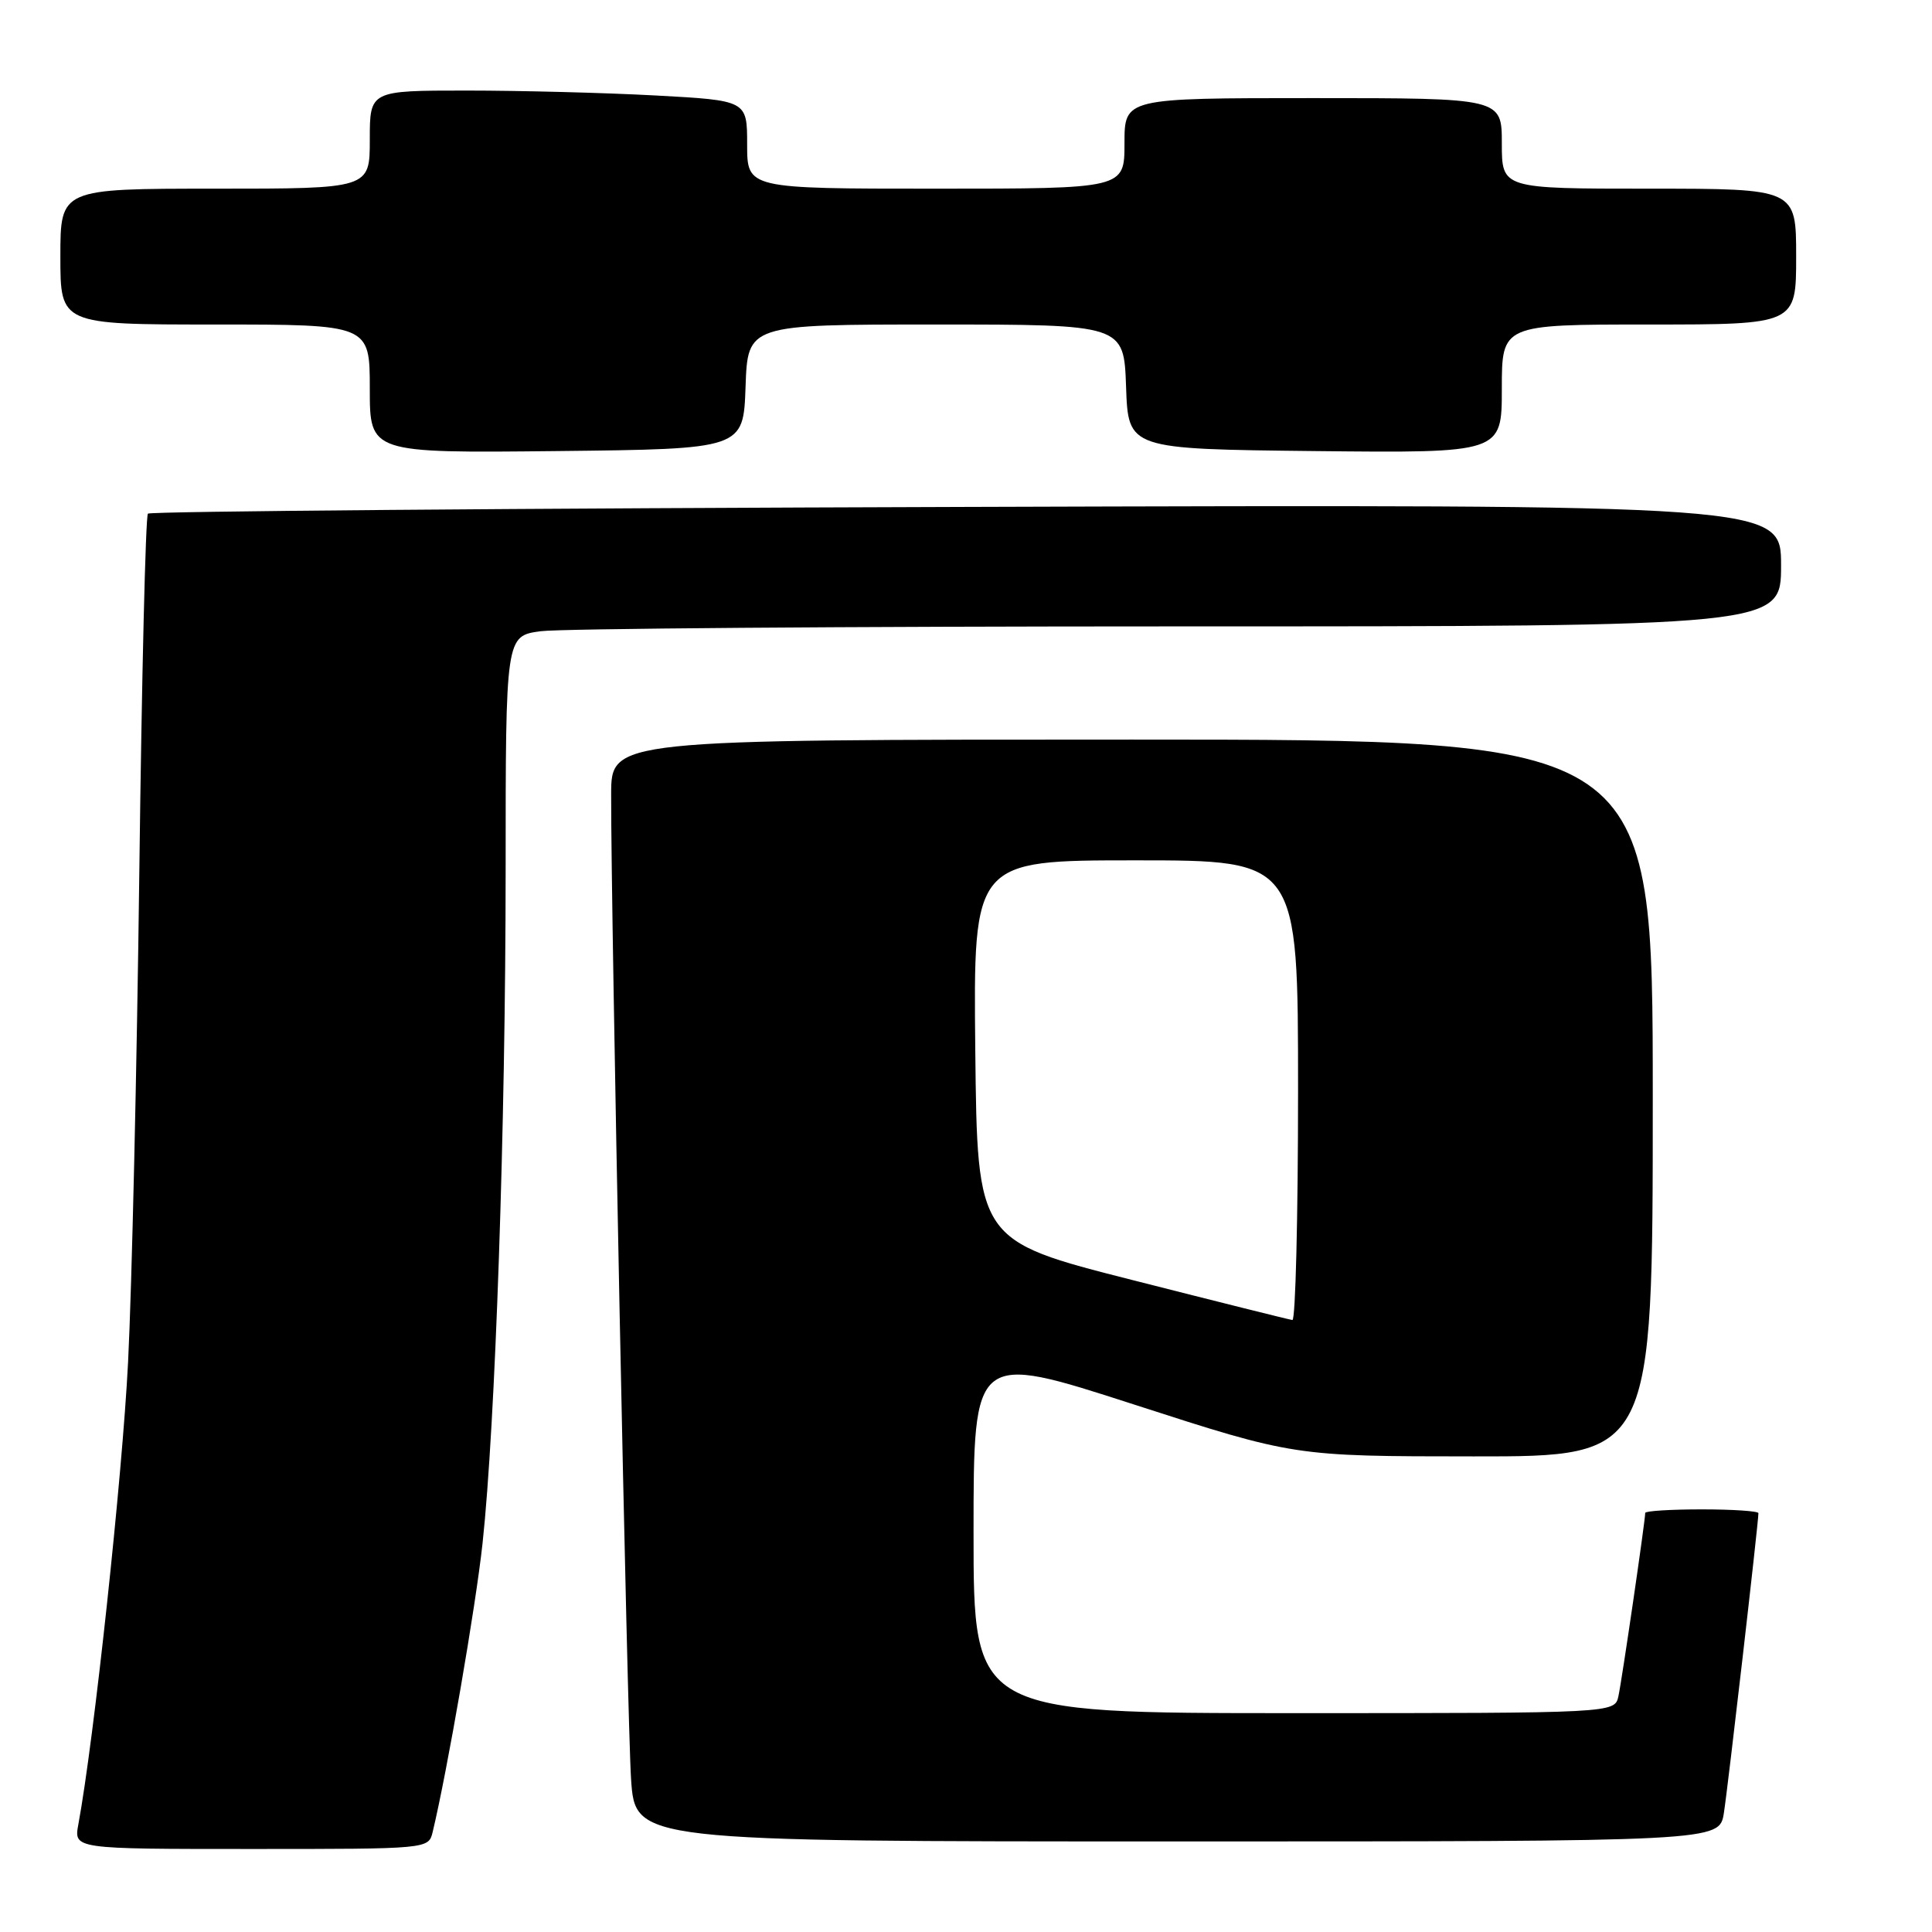 <?xml version="1.0" encoding="UTF-8" standalone="no"?>
<!DOCTYPE svg PUBLIC "-//W3C//DTD SVG 1.1//EN" "http://www.w3.org/Graphics/SVG/1.1/DTD/svg11.dtd" >
<svg xmlns="http://www.w3.org/2000/svg" xmlns:xlink="http://www.w3.org/1999/xlink" version="1.1" viewBox="0 0 256 256">
 <g >
 <path fill="currentColor"
d=" M 57.33 242.75 C 59.25 234.78 63.03 212.92 63.94 204.50 C 65.64 188.73 66.99 149.30 67.00 115.39 C 67.00 84.27 67.00 84.27 71.64 83.64 C 74.19 83.29 112.22 83.00 156.14 83.00 C 236.00 83.00 236.00 83.00 236.00 74.92 C 236.00 66.84 236.00 66.84 128.08 67.17 C 68.73 67.35 19.91 67.75 19.60 68.06 C 19.29 68.37 18.78 89.75 18.46 115.56 C 18.14 141.38 17.47 170.60 16.97 180.50 C 16.20 195.74 12.45 230.58 10.38 241.75 C 9.78 245.00 9.78 245.00 33.28 245.00 C 56.78 245.00 56.78 245.00 57.33 242.75 Z  M 228.42 240.25 C 228.95 236.92 233.00 201.77 233.00 200.50 C 233.00 200.23 229.62 200.00 225.50 200.00 C 221.38 200.00 218.00 200.21 218.00 200.47 C 218.00 201.50 214.91 222.65 214.45 224.75 C 213.96 227.00 213.96 227.00 171.48 227.00 C 129.00 227.00 129.00 227.00 129.00 203.11 C 129.00 179.23 129.00 179.23 150.25 186.10 C 171.50 192.97 171.50 192.97 195.25 192.98 C 219.00 193.00 219.00 193.00 219.00 145.50 C 219.00 98.00 219.00 98.00 150.00 98.00 C 81.00 98.00 81.00 98.00 80.98 105.25 C 80.95 121.29 83.11 228.05 83.62 235.75 C 84.18 244.00 84.18 244.00 156.00 244.00 C 227.82 244.00 227.82 244.00 228.42 240.25 Z  M 98.79 51.25 C 99.08 43.00 99.08 43.00 124.00 43.00 C 148.92 43.00 148.92 43.00 149.21 51.25 C 149.50 59.50 149.50 59.50 174.25 59.77 C 199.00 60.03 199.00 60.03 199.00 51.52 C 199.00 43.00 199.00 43.00 218.50 43.00 C 238.00 43.00 238.00 43.00 238.00 34.00 C 238.00 25.00 238.00 25.00 218.50 25.00 C 199.00 25.00 199.00 25.00 199.00 19.00 C 199.00 13.00 199.00 13.00 174.00 13.00 C 149.00 13.00 149.00 13.00 149.00 19.00 C 149.00 25.00 149.00 25.00 124.00 25.00 C 99.00 25.00 99.00 25.00 99.00 19.15 C 99.00 13.31 99.00 13.31 86.84 12.65 C 80.16 12.29 68.91 12.00 61.84 12.00 C 49.00 12.00 49.00 12.00 49.00 18.50 C 49.00 25.00 49.00 25.00 28.50 25.00 C 8.00 25.00 8.00 25.00 8.00 34.00 C 8.00 43.00 8.00 43.00 28.50 43.00 C 49.00 43.00 49.00 43.00 49.00 51.52 C 49.00 60.03 49.00 60.03 73.75 59.77 C 98.50 59.50 98.50 59.50 98.79 51.25 Z  M 150.00 169.60 C 129.50 164.39 129.50 164.39 129.23 139.19 C 128.97 114.00 128.97 114.00 150.48 114.00 C 172.00 114.00 172.00 114.00 172.00 144.50 C 172.00 161.28 171.66 174.96 171.25 174.91 C 170.84 174.86 161.28 172.47 150.00 169.60 Z "/>
</g>
</svg>